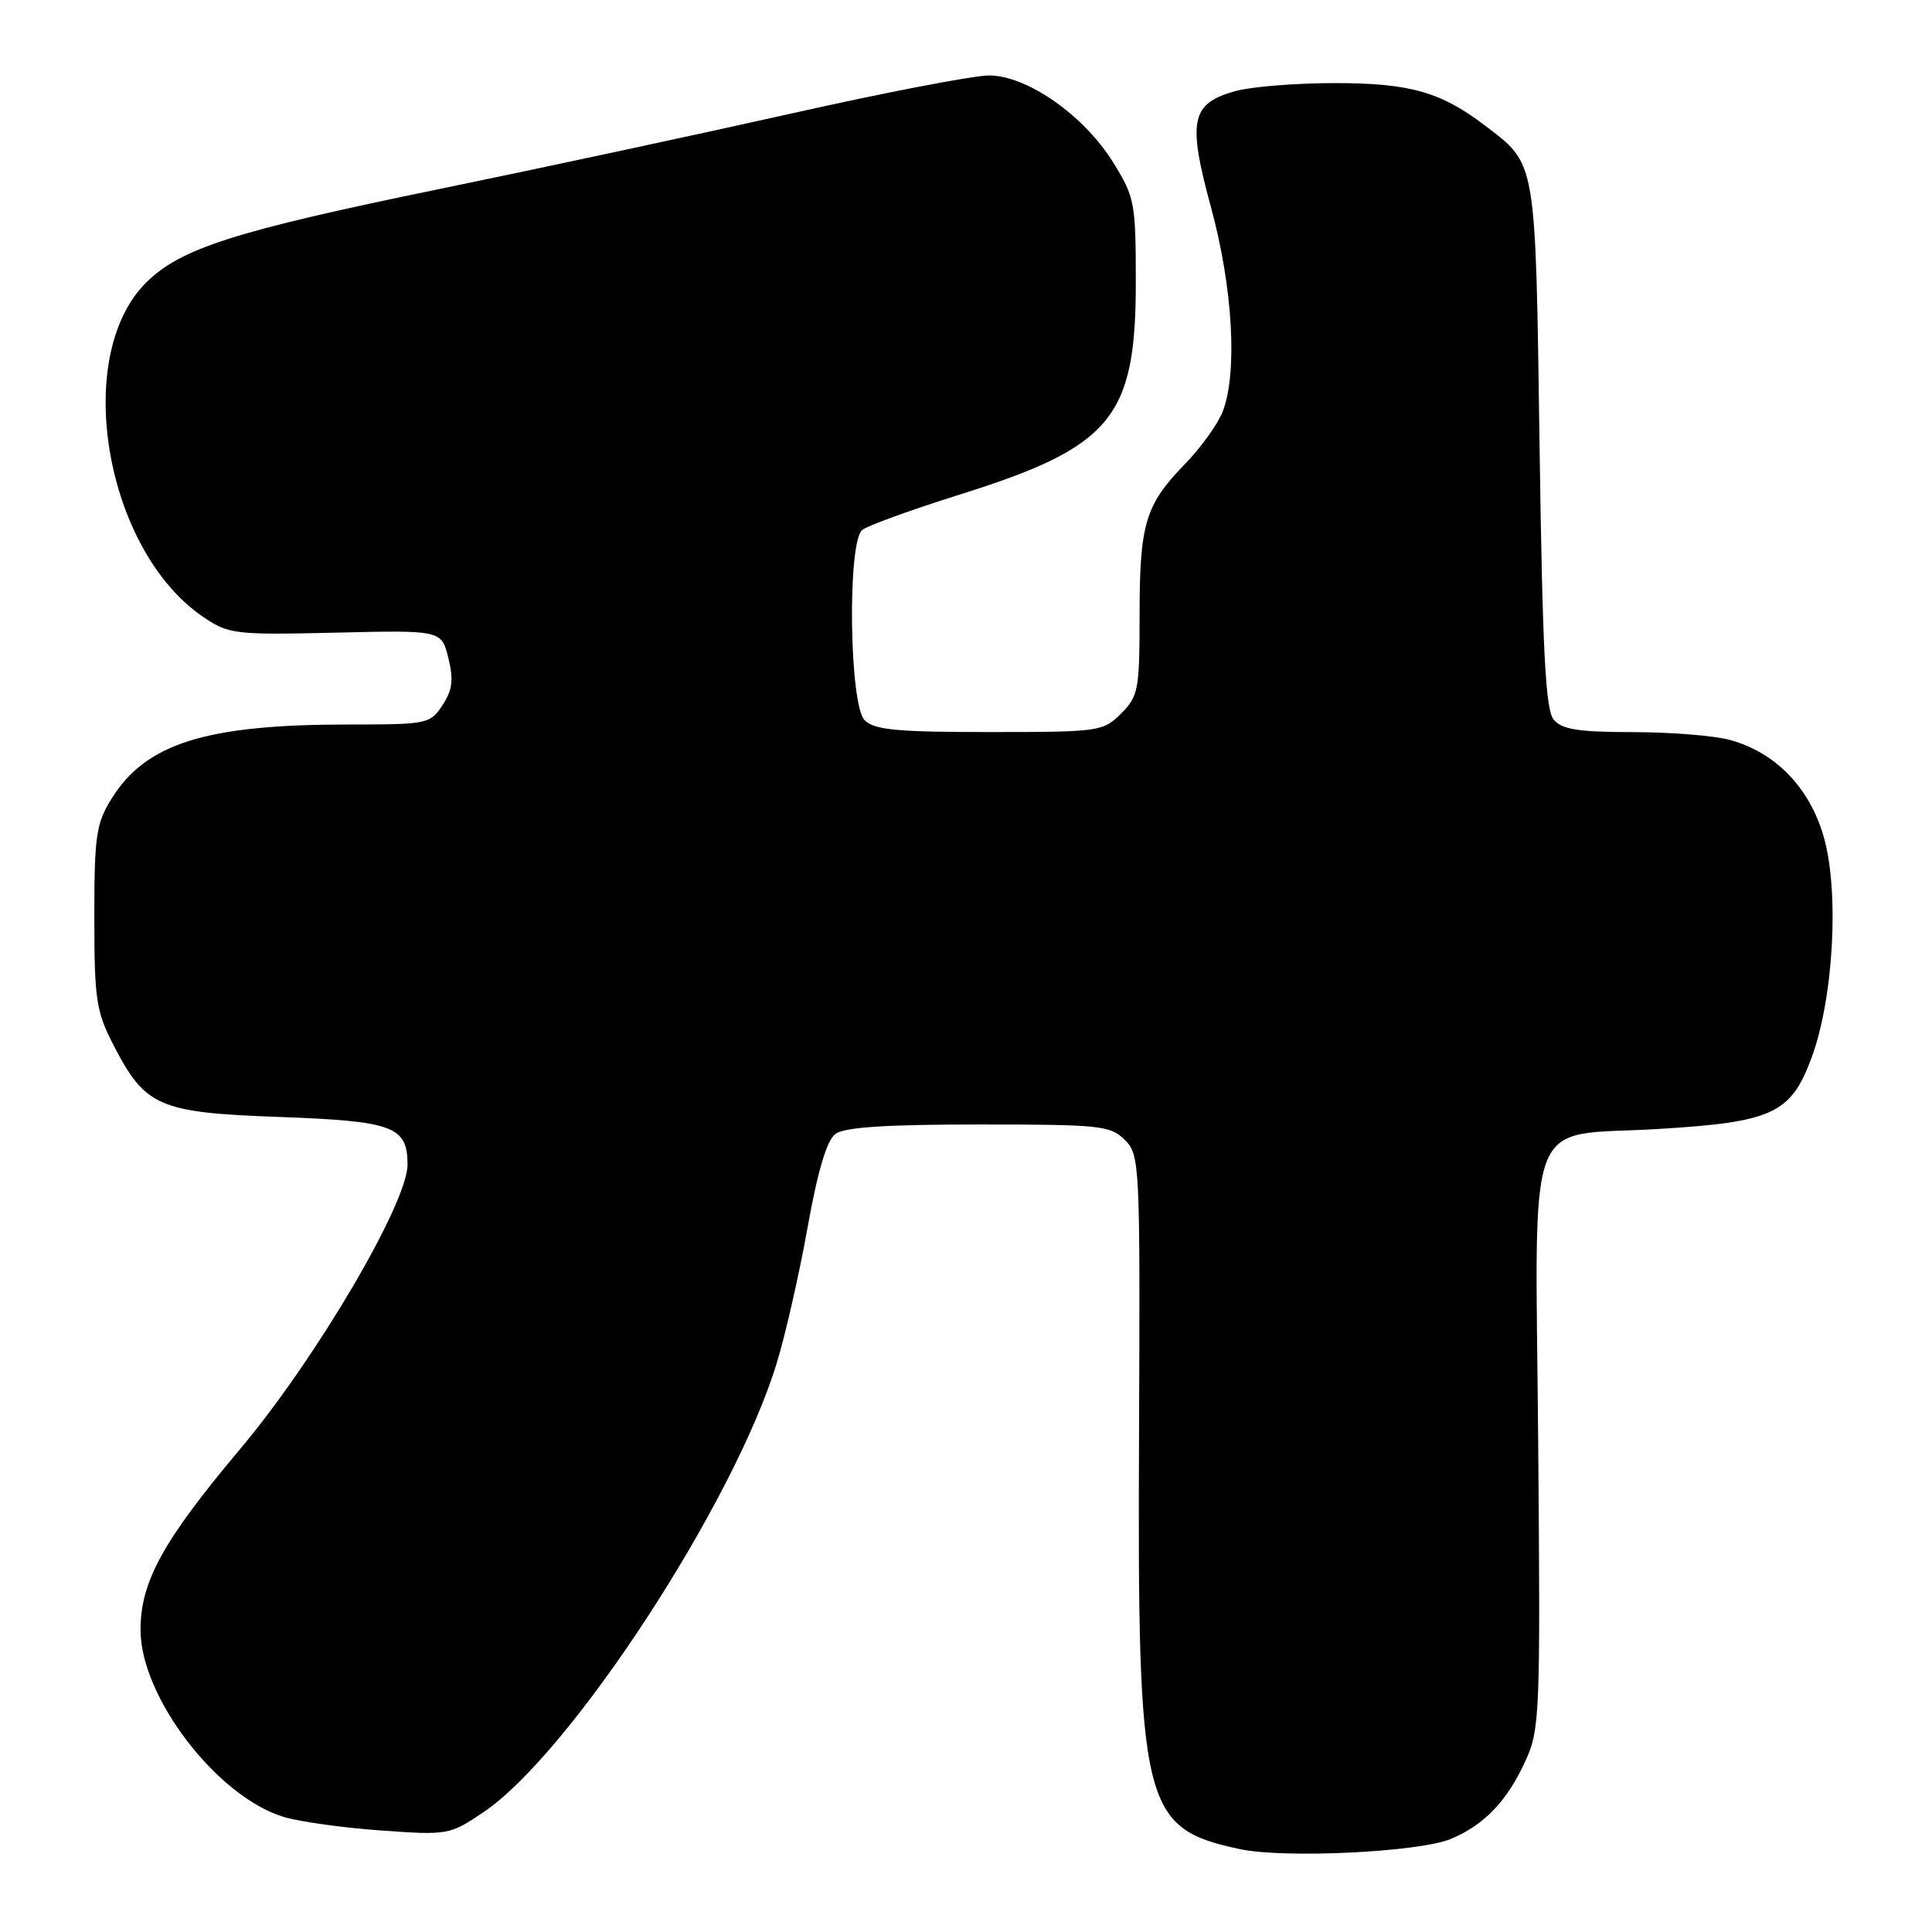 <?xml version="1.0" encoding="UTF-8" standalone="no"?>
<!DOCTYPE svg PUBLIC "-//W3C//DTD SVG 1.1//EN" "http://www.w3.org/Graphics/SVG/1.1/DTD/svg11.dtd" >
<svg xmlns="http://www.w3.org/2000/svg" xmlns:xlink="http://www.w3.org/1999/xlink" version="1.1" viewBox="0 0 256 256">
 <g >
 <path fill="currentColor"
d=" M 192.24 243.67 C 196.70 241.81 199.75 238.60 202.19 233.20 C 204.03 229.15 204.12 226.79 203.82 191.37 C 203.44 146.39 201.82 150.66 219.64 149.60 C 234.85 148.69 237.26 147.58 240.00 140.27 C 242.96 132.36 243.75 118.11 241.64 110.83 C 239.76 104.35 235.28 99.73 229.28 98.06 C 227.20 97.48 221.39 97.01 216.37 97.01 C 209.11 97.00 206.96 96.66 205.87 95.35 C 204.79 94.05 204.39 86.38 204.00 59.05 C 203.45 20.78 203.64 21.87 196.72 16.60 C 190.91 12.17 186.74 11.00 176.78 11.01 C 171.68 11.01 165.79 11.49 163.70 12.07 C 157.80 13.71 157.33 15.95 160.47 27.50 C 163.35 38.07 164.00 49.32 162.03 54.50 C 161.40 56.15 159.14 59.30 157.00 61.50 C 151.74 66.91 151.00 69.41 151.00 81.61 C 151.00 91.40 150.84 92.25 148.55 94.55 C 146.16 96.93 145.68 97.00 131.12 97.00 C 118.84 97.00 115.86 96.72 114.57 95.43 C 112.53 93.39 112.26 71.85 114.25 70.22 C 114.94 69.66 120.77 67.54 127.21 65.52 C 147.30 59.21 150.50 55.35 150.50 37.43 C 150.50 26.86 150.36 26.13 147.50 21.52 C 143.63 15.28 136.09 10.00 131.05 10.00 C 129.00 10.00 117.24 12.26 104.91 15.03 C 92.59 17.79 71.59 22.30 58.25 25.04 C 31.06 30.63 23.91 32.91 19.35 37.46 C 9.50 47.28 13.94 73.01 27.00 81.80 C 30.33 84.04 31.18 84.14 44.50 83.83 C 58.49 83.50 58.49 83.50 59.41 87.18 C 60.12 90.07 59.96 91.41 58.64 93.43 C 57.00 95.93 56.65 96.00 46.16 96.00 C 27.32 96.00 19.35 98.49 14.80 105.80 C 12.73 109.13 12.50 110.72 12.50 121.53 C 12.50 132.40 12.74 134.02 15.01 138.42 C 19.24 146.65 21.00 147.42 36.92 148.00 C 52.14 148.55 54.00 149.24 54.00 154.32 C 54.00 159.43 41.86 180.06 31.85 191.97 C 21.60 204.16 18.62 209.56 18.62 215.97 C 18.62 224.87 28.81 238.14 37.65 240.77 C 39.77 241.40 45.55 242.20 50.50 242.55 C 59.35 243.18 59.58 243.14 64.04 240.14 C 75.56 232.40 97.30 199.12 102.93 180.59 C 104.09 176.79 105.93 168.69 107.02 162.59 C 108.36 155.11 109.56 151.09 110.70 150.25 C 111.89 149.36 117.41 149.00 129.69 149.00 C 145.78 149.00 147.14 149.14 149.04 151.04 C 151.03 153.03 151.08 154.06 150.93 189.79 C 150.71 239.59 151.36 242.25 164.30 245.02 C 170.20 246.28 188.05 245.42 192.24 243.67 Z "/>
</g>
</svg>